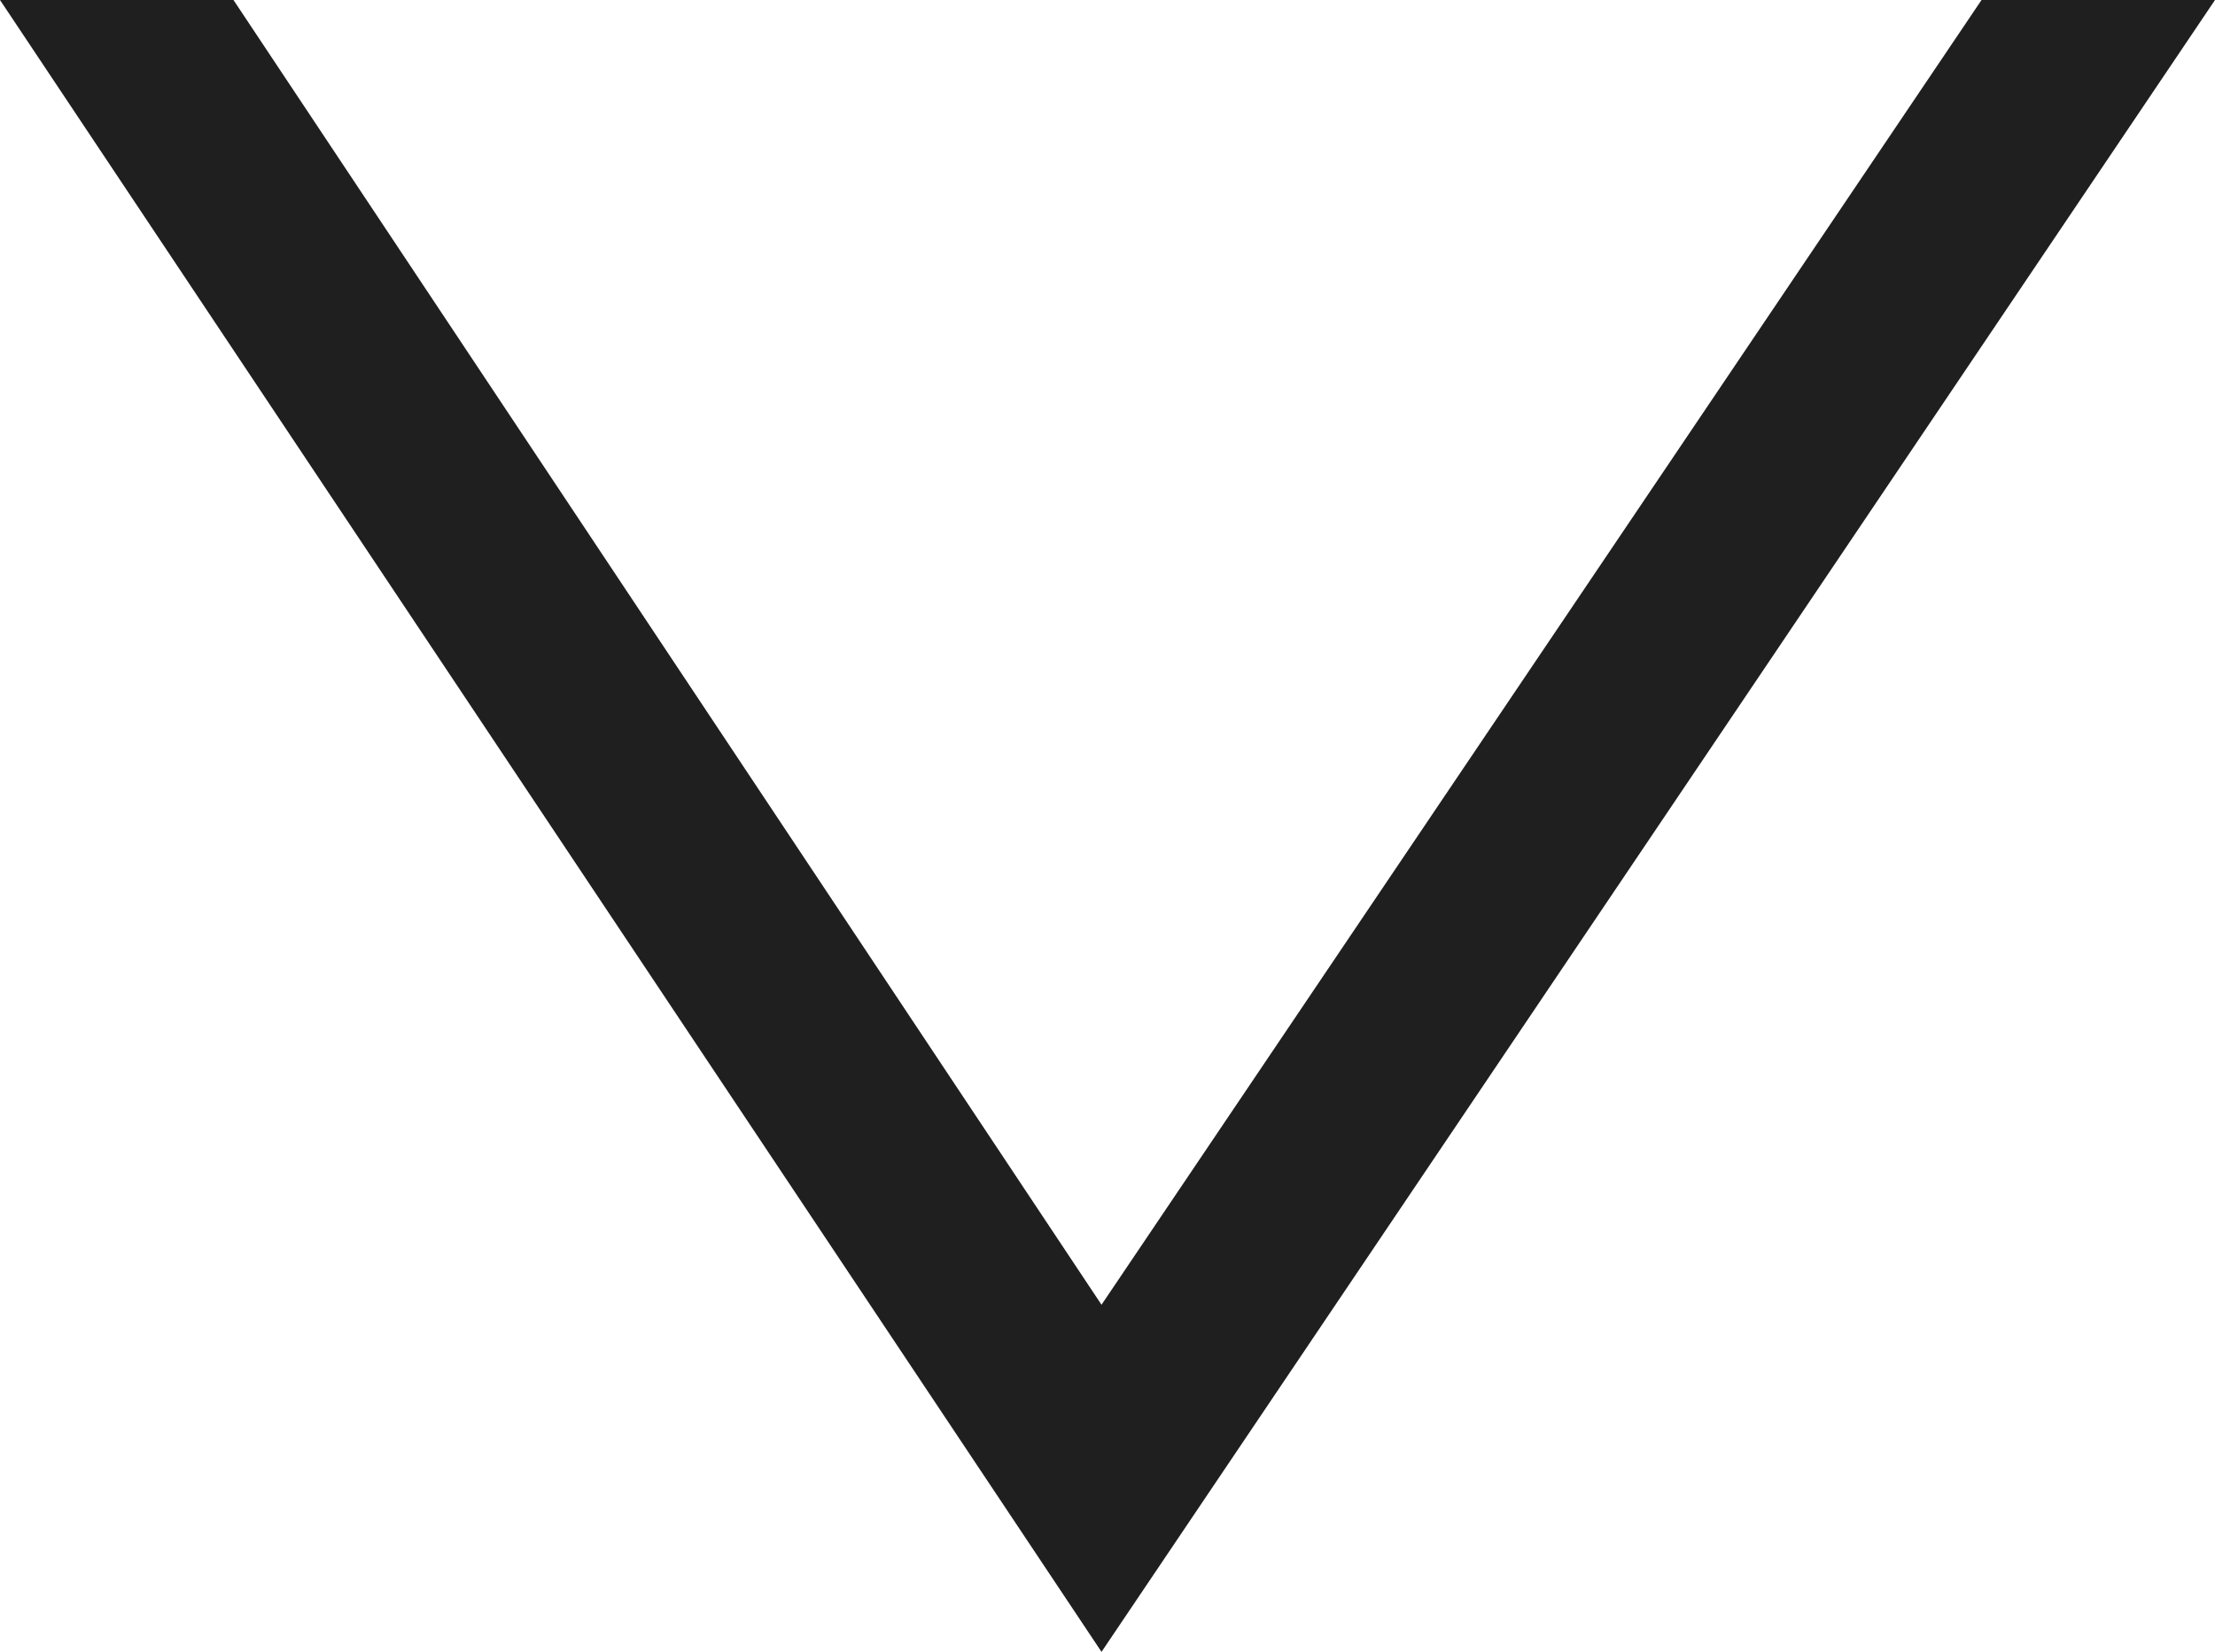 <svg id="Layer_1" data-name="Layer 1" xmlns="http://www.w3.org/2000/svg" viewBox="0 0 3.7 2.76"><defs><style>.cls-1{fill:#1f1f1f;}</style></defs><title>SlideNext</title><path class="cls-1" d="M1.84,2.18.39,0H0L1.84,2.76,3.7,0H3.31Z" transform="translate(0 0)"/></svg>